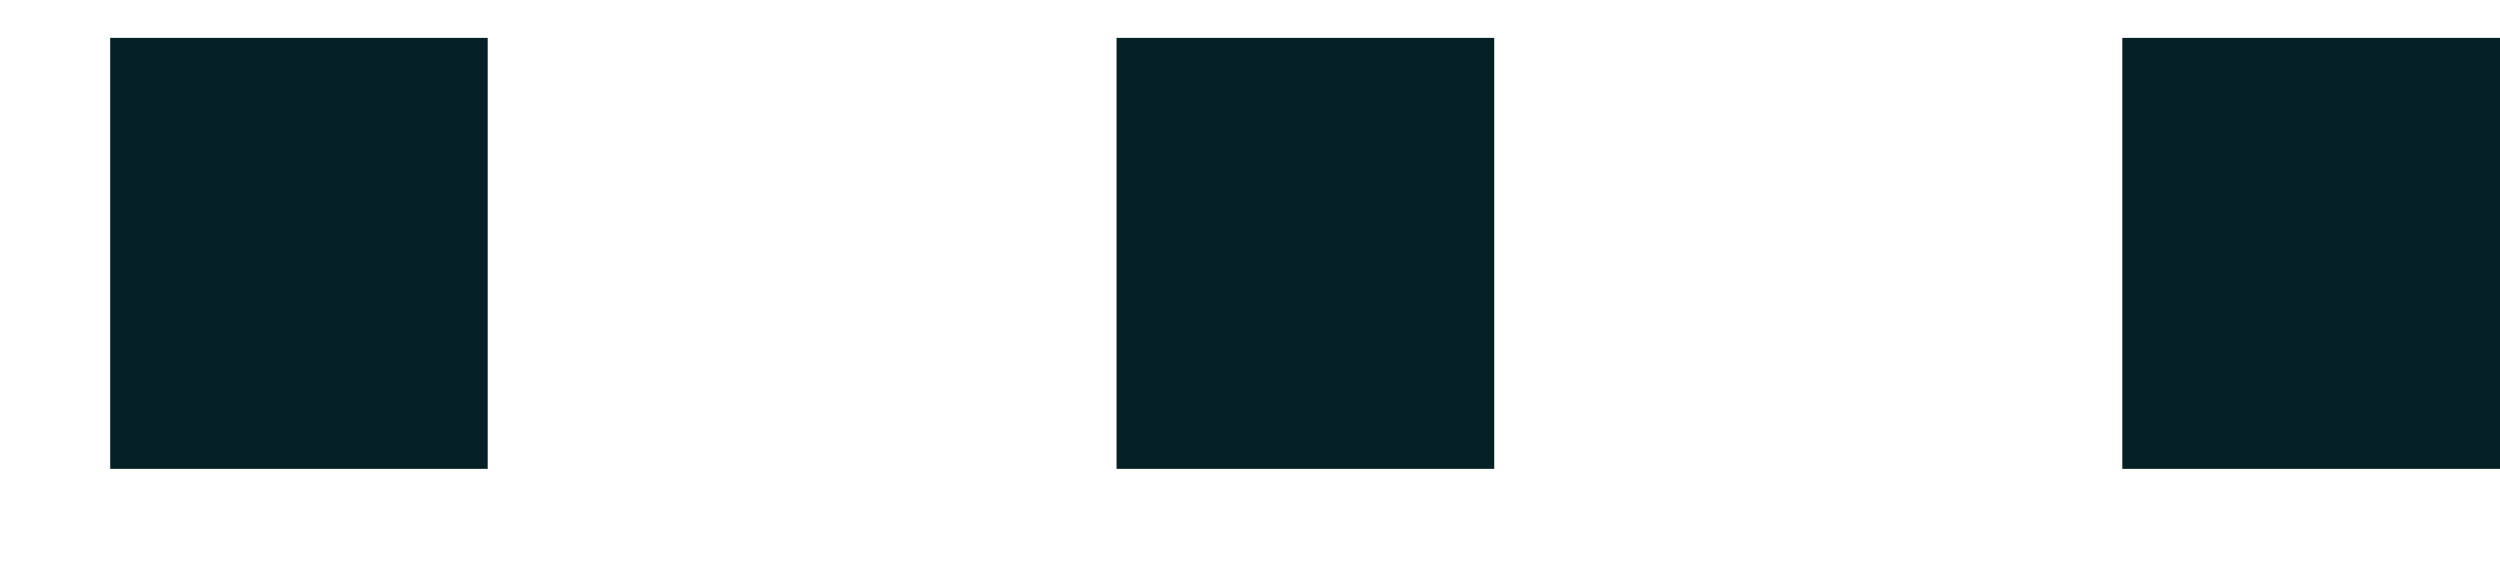 <svg width="13" height="3" viewBox="0 0 13 3" fill="none" xmlns="http://www.w3.org/2000/svg">
<path d="M11.036 2.438V0.197H13V2.438H11.036Z" fill="#062126"/>
<path d="M5.806 2.438V0.197H7.77V2.438H5.806Z" fill="#062126"/>
<path d="M0.573 2.438V0.197H2.536V2.438H0.573Z" fill="#062126"/>
</svg>
